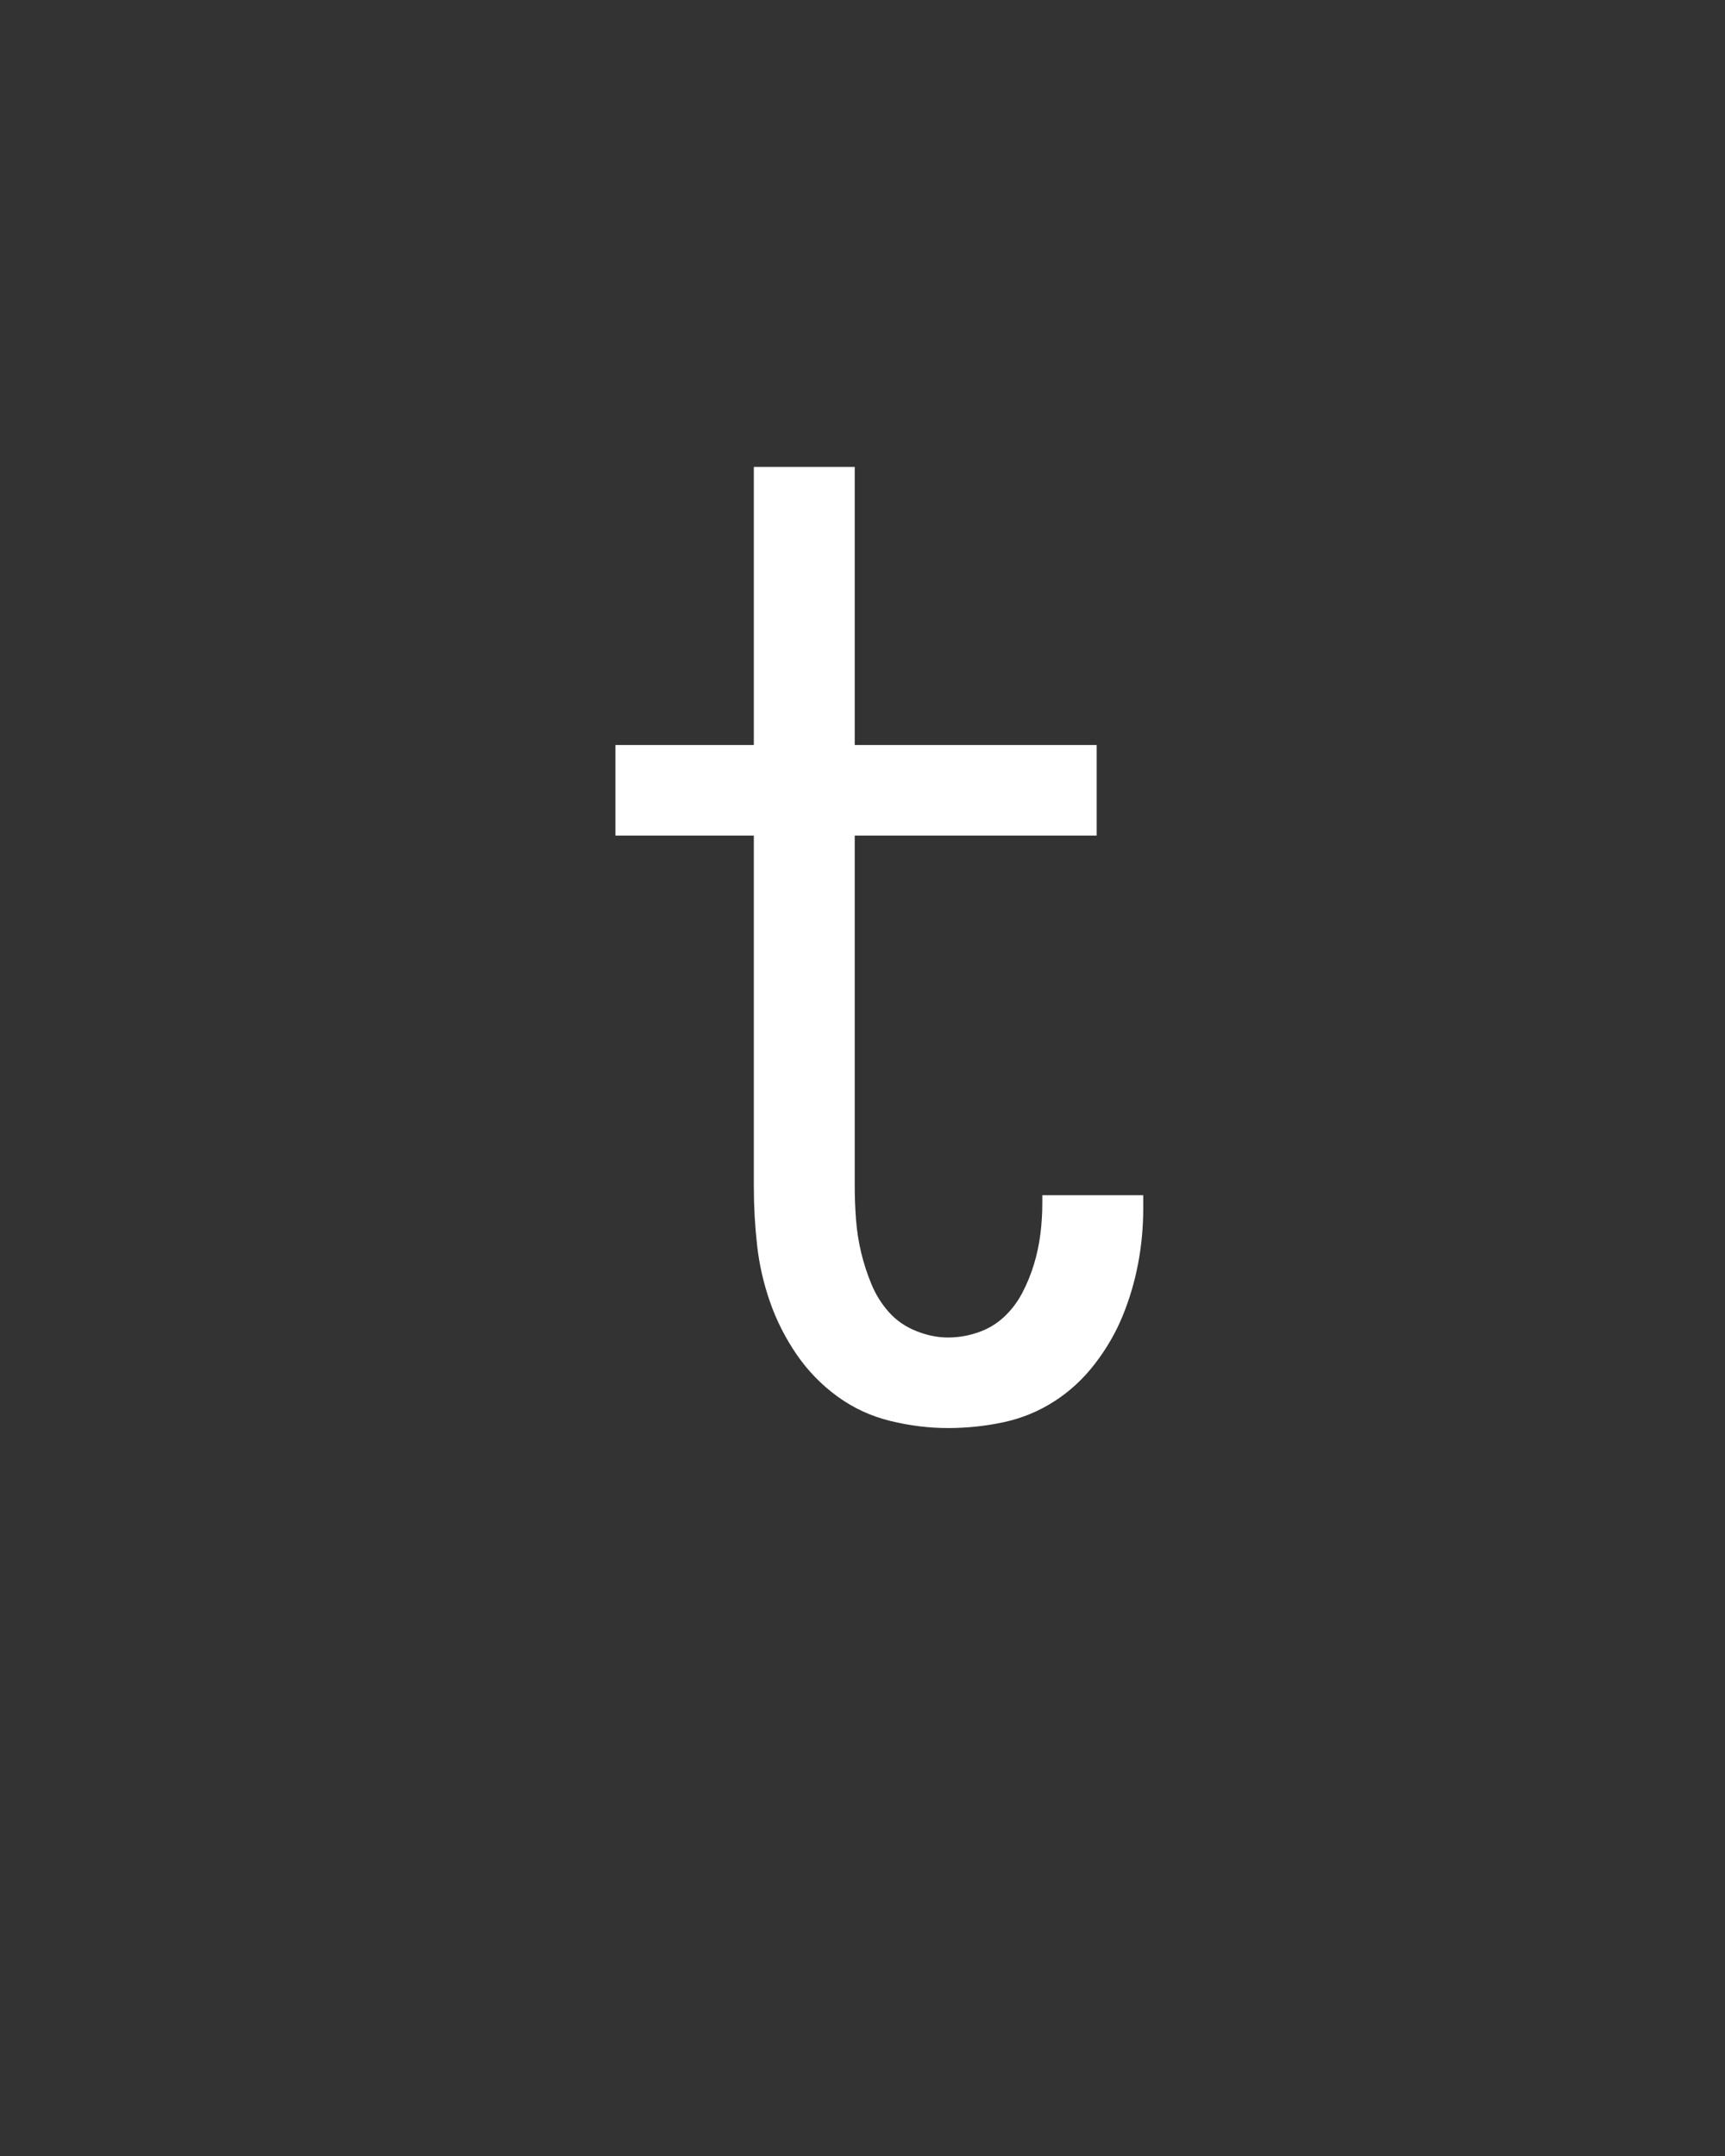 <svg xmlns="http://www.w3.org/2000/svg" height="160" viewBox="0 0 128 160" width="128"><rect x="0" y="0" width="128" height="160" fill="#333333" stroke="none"/><defs><path d="M 316 8 C 301.333 8 286.5 6.167 271.5 2.5 C 256.5 -1.167 242.833 -7.5 230.5 -16.5 C 218.167 -25.5 207.667 -36.333 199 -49 C 190.333 -61.667 183.5 -75.167 178.5 -89.5 C 173.5 -103.833 170.167 -118.5 168.5 -133.5 C 166.833 -148.5 166 -163.667 166 -179 L 166 -450 L 59 -450 L 59 -520 L 166 -520 L 166 -735 L 244 -735 L 244 -520 L 431 -520 L 431 -450 L 244 -450 L 244 -179 C 244 -170.333 244.333 -161.667 245 -153 C 245.667 -144.333 247 -135.833 249 -127.5 C 251 -119.167 253.667 -111 257 -103 C 260.333 -95 264.833 -87.833 270.5 -81.5 C 276.167 -75.167 283.167 -70.333 291.5 -67 C 299.833 -63.667 308 -62 316 -62 C 324 -62 331.833 -63.333 339.5 -66 C 347.167 -68.667 353.833 -72.667 359.5 -78 C 365.167 -83.333 369.833 -89.5 373.5 -96.5 C 377.167 -103.5 380.167 -110.833 382.5 -118.5 C 384.833 -126.167 386.5 -134 387.5 -142 C 388.5 -150 389 -158 389 -166 C 389 -166.667 389 -167.5 389 -168.5 C 389 -169.5 389 -170.667 389 -172 L 467 -172 C 467 -170 467 -168.167 467 -166.5 C 467 -164.833 467 -163.333 467 -162 C 467 -147.333 465.667 -133 463 -119 C 460.333 -105 456.333 -91.5 451 -78.5 C 445.667 -65.5 438.5 -53.167 429.5 -41.5 C 420.5 -29.833 410 -20.167 398 -12.5 C 386 -4.833 373 0.5 359 3.5 C 345 6.5 330.667 8 316 8 Z " id="path1"/></defs><g><g fill="#ffffff" transform="translate(40 105.21) rotate(0)"><use href="#path1" transform="translate(0 0) scale(0.096)"/></g></g></svg>